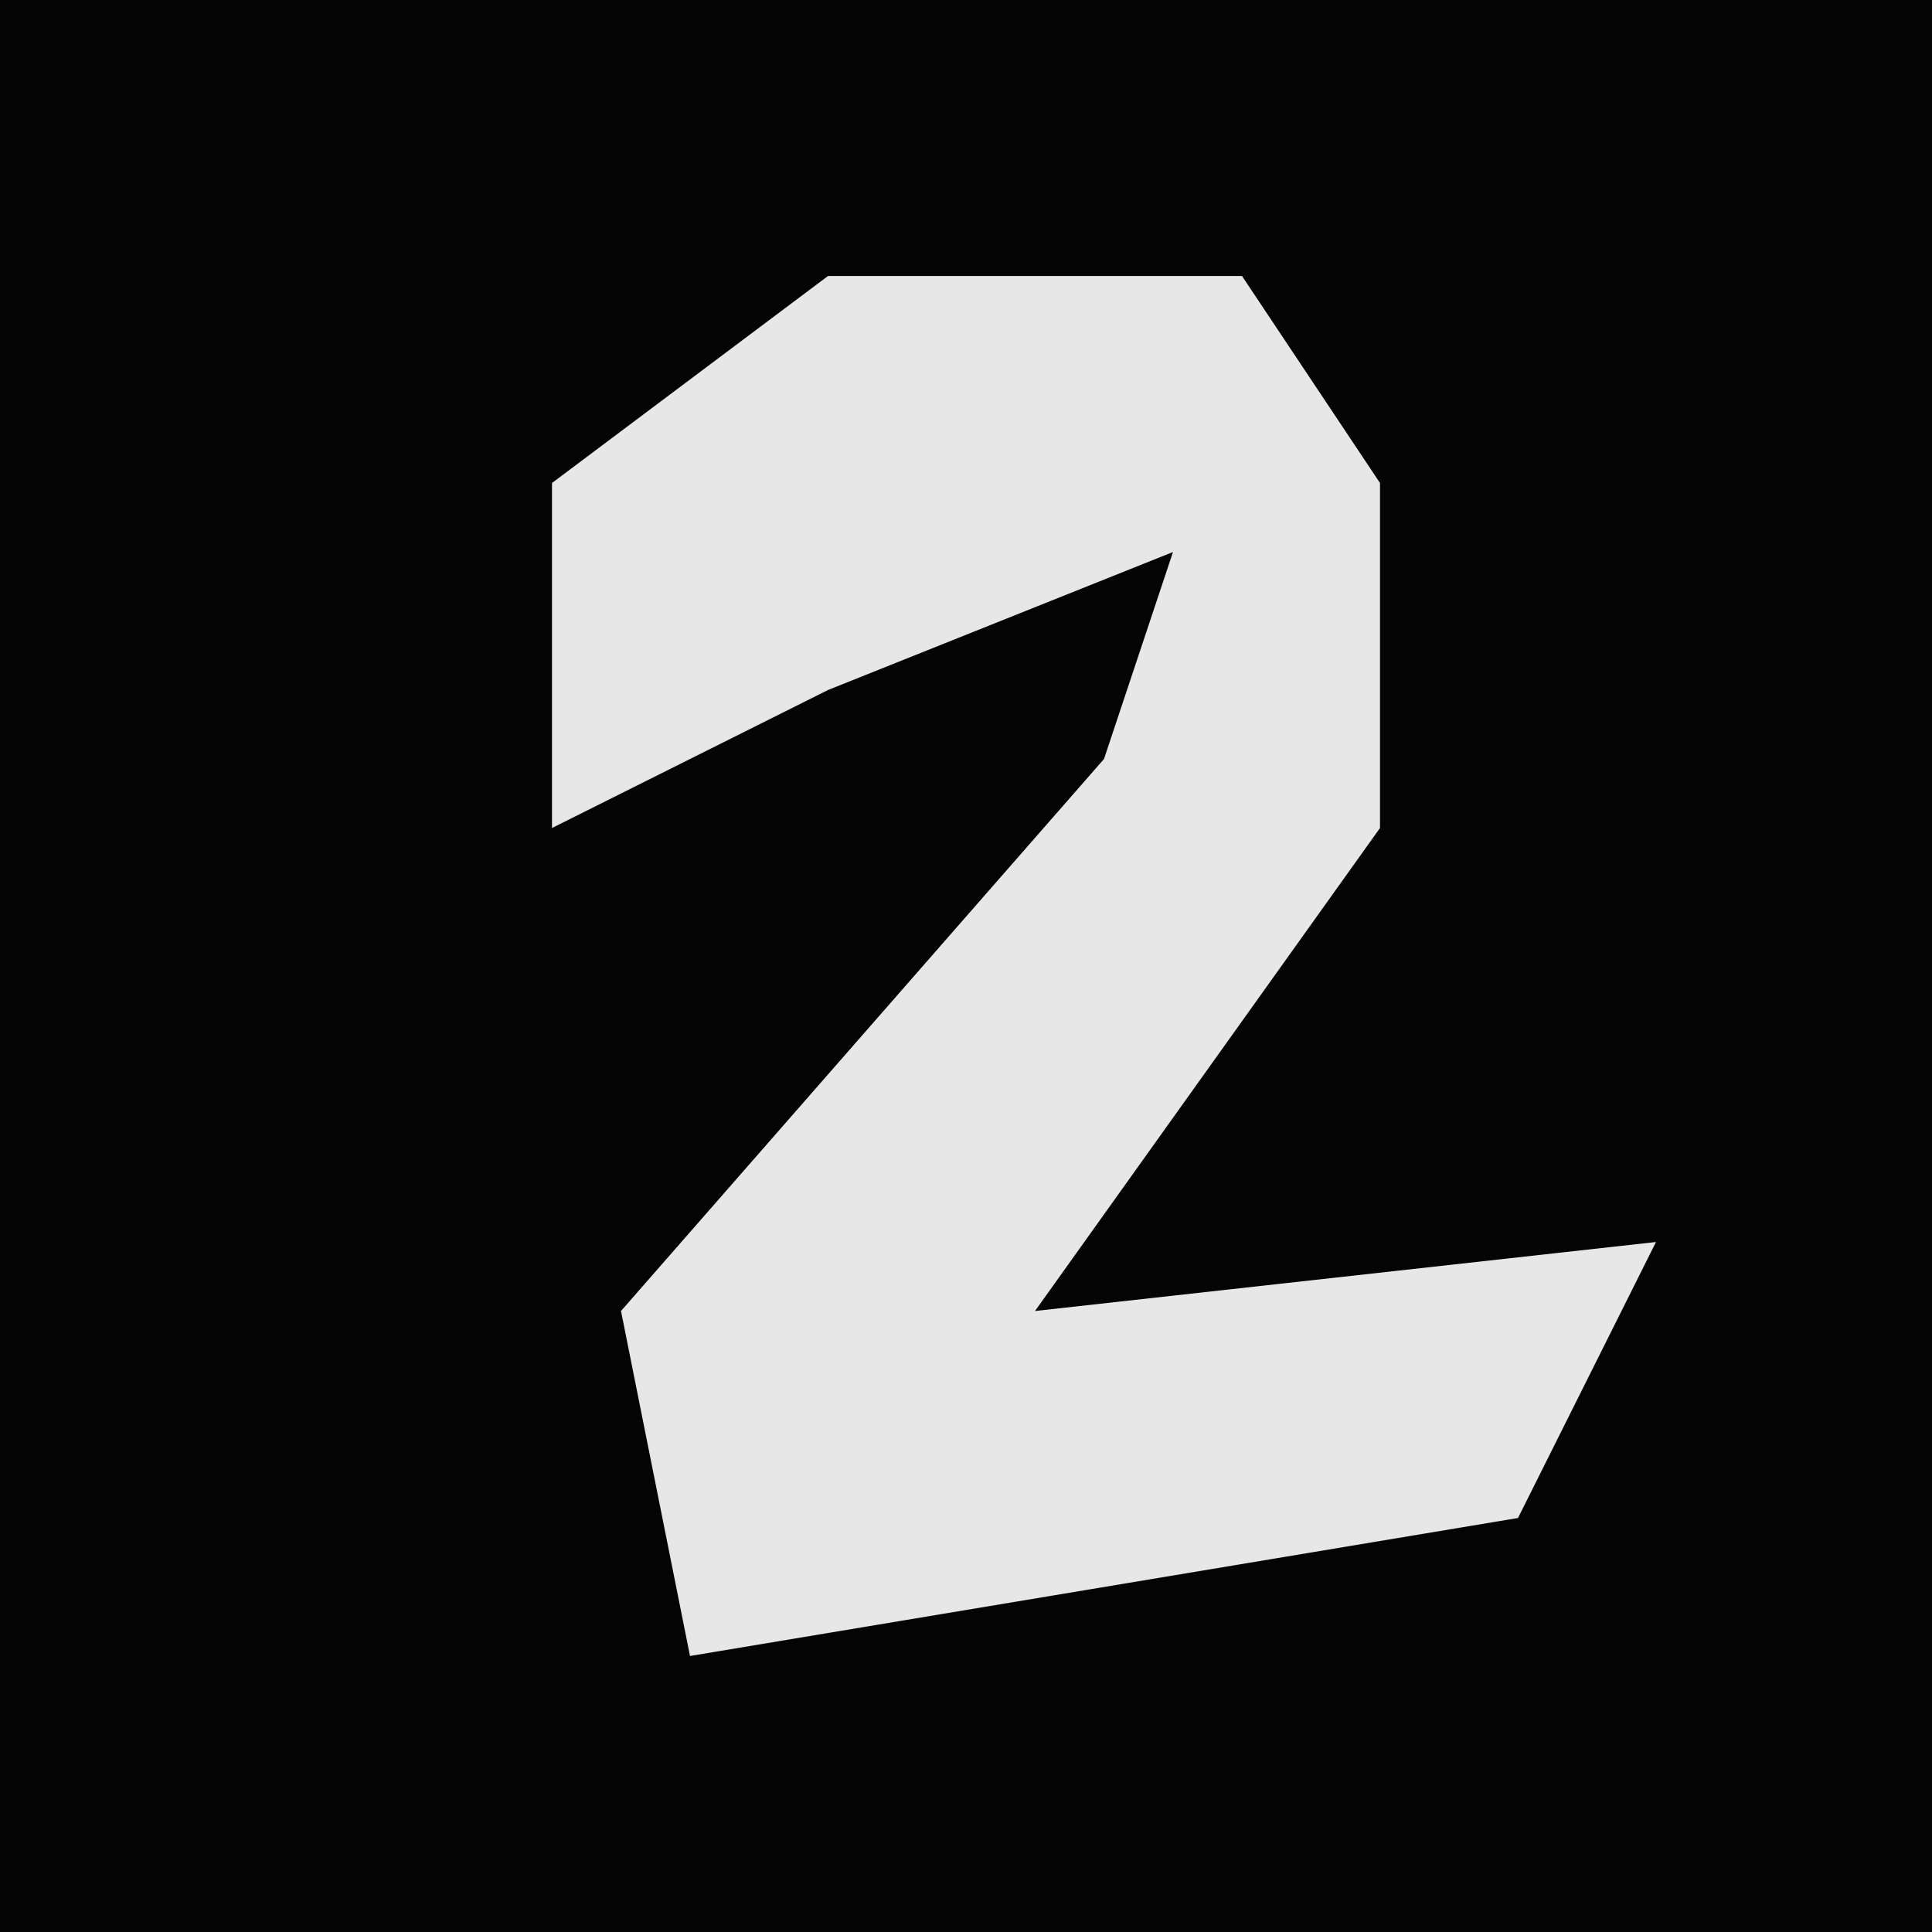 <?xml version="1.0" encoding="UTF-8"?>
<svg version="1.1" xmlns="http://www.w3.org/2000/svg" width="28" height="28">
<path d="M0,0 L28,0 L28,28 L0,28 Z " fill="#040404" transform="translate(0,0)"/>
<path d="M0,0 L6,0 L8,3 L8,8 L3,15 L12,14 L10,18 L-2,20 L-3,15 L4,7 L5,4 L0,6 L-4,8 L-4,3 Z " fill="#E7E7E7" transform="translate(12,4)"/>
</svg>
